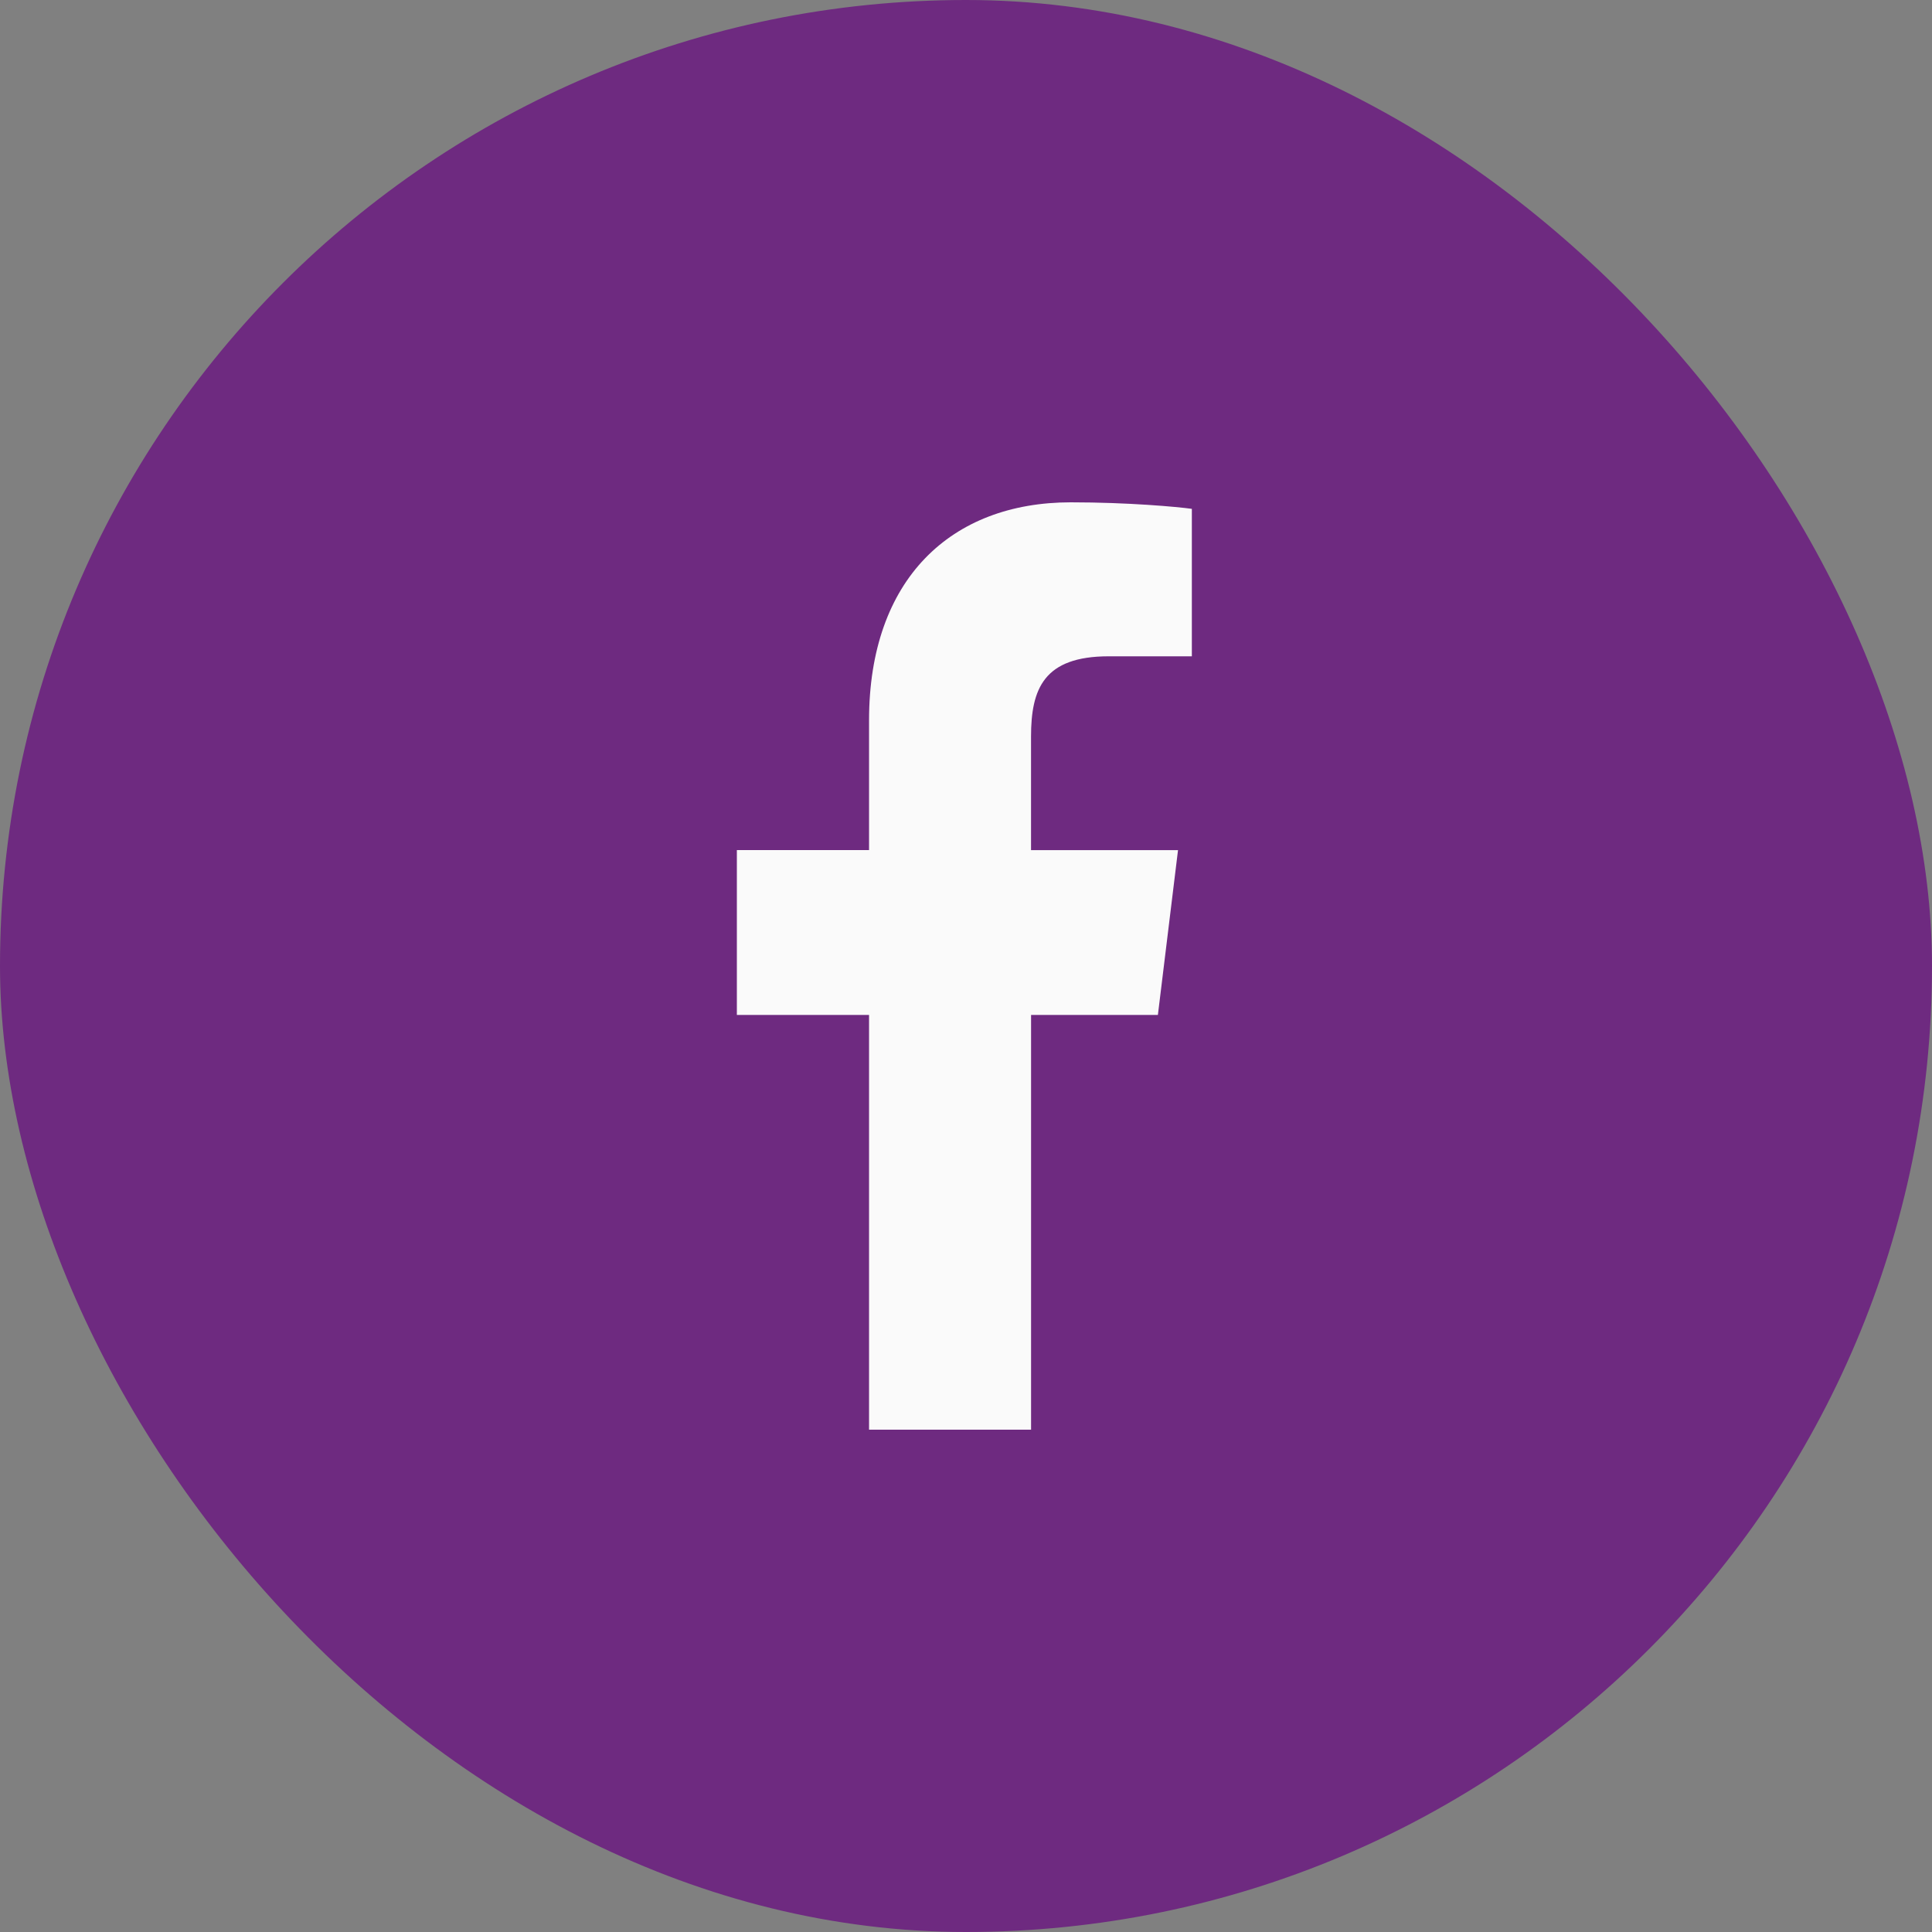 <svg width="50" height="50" viewBox="0 0 50 50" fill="none" xmlns="http://www.w3.org/2000/svg">
<rect x="0" y="0" width="50" height="50" fill="#808080" stroke="none"/>
<rect width="50" height="50" rx="25" fill="#6E2A80"/>
<g clip-path="url(#clip0)">
<path d="M28.695 16.985H30.845V13.169C30.474 13.117 29.198 13 27.713 13C24.614 13 22.491 14.987 22.491 18.639V22H19.07V26.266H22.491V37H26.684V26.267H29.966L30.487 22.001H26.683V19.062C26.684 17.829 27.01 16.985 28.695 16.985Z" fill="#FAFAFA"/>
</g>
<defs>
<clipPath id="clip0">
<rect width="23.547" height="24" fill="white" transform="translate(13 13)"/>
</clipPath>
</defs>
</svg>
